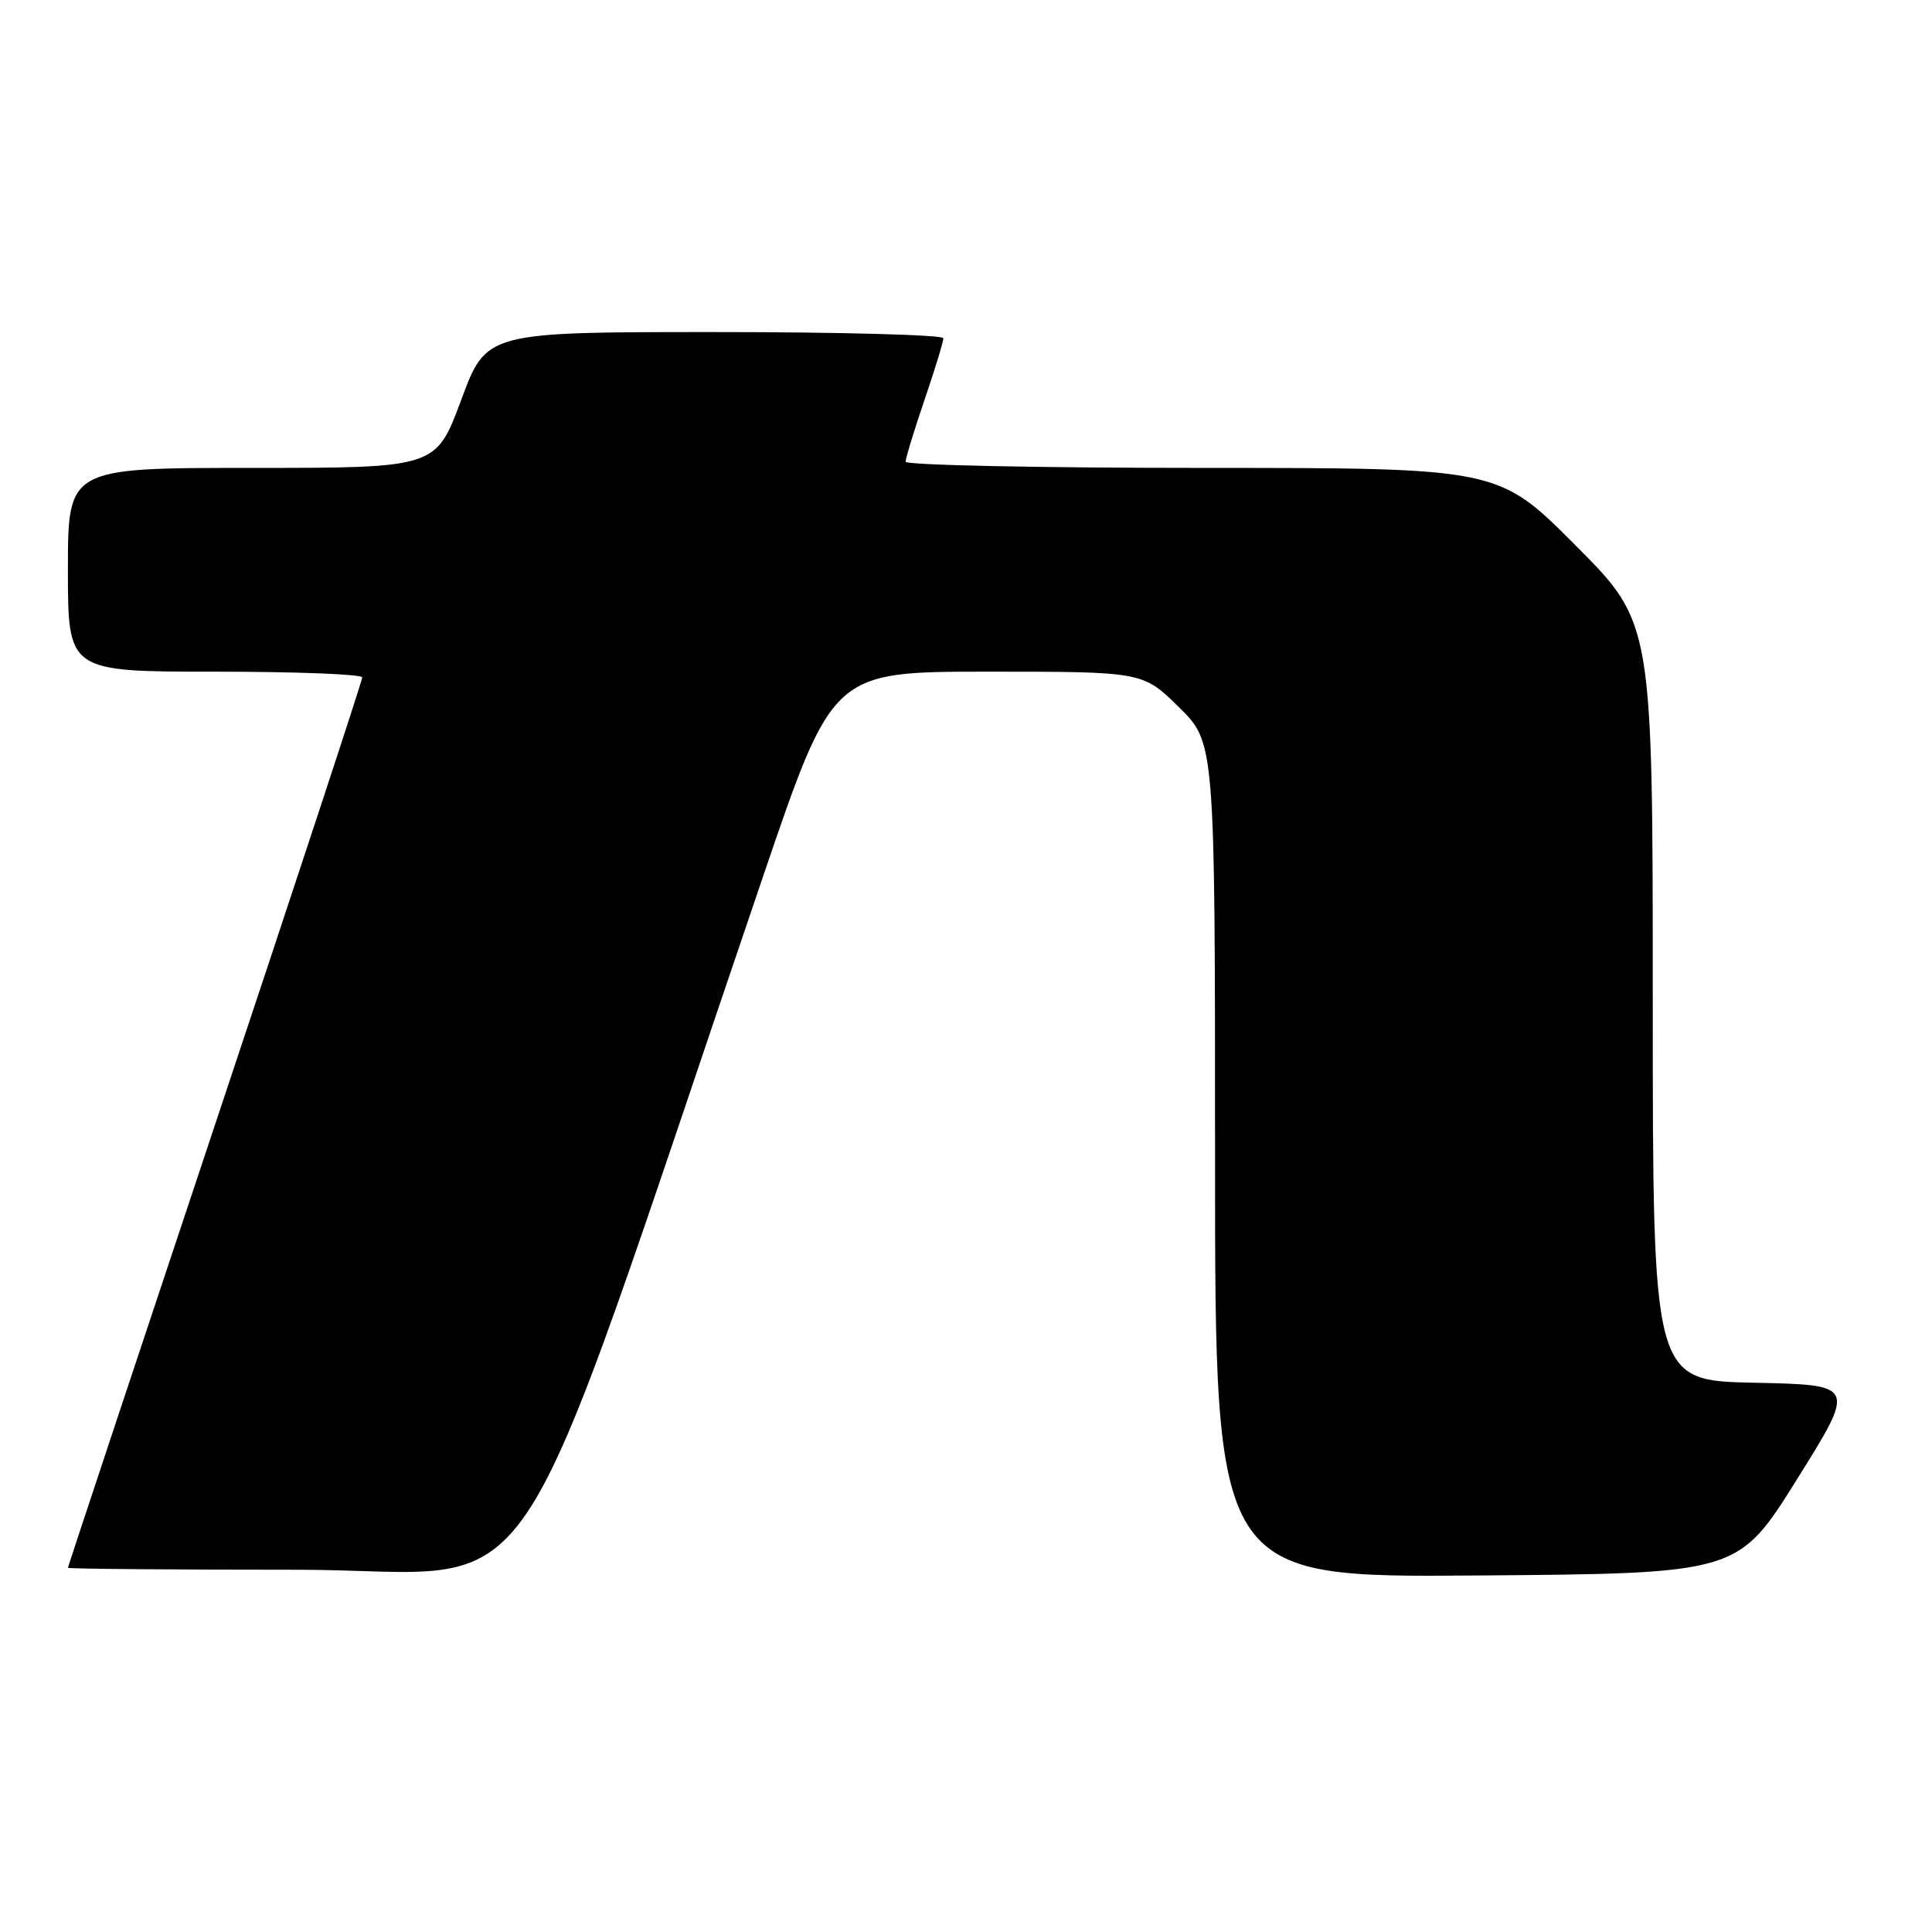 <?xml version="1.0" encoding="UTF-8" standalone="no"?>
<!DOCTYPE svg PUBLIC "-//W3C//DTD SVG 1.1//EN" "http://www.w3.org/Graphics/SVG/1.1/DTD/svg11.dtd" >
<svg xmlns="http://www.w3.org/2000/svg" xmlns:xlink="http://www.w3.org/1999/xlink" version="1.1" viewBox="0 0 256 256">
 <g >
 <path fill="currentColor"
d=" M 238.12 196.00 C 245.93 183.50 245.93 183.50 232.46 183.22 C 219.00 182.94 219.00 182.94 219.00 132.74 C 219.00 82.53 219.00 82.53 208.77 72.27 C 198.54 62.00 198.54 62.00 159.27 62.00 C 137.67 62.00 120.00 61.63 120.00 61.18 C 120.00 60.72 121.12 57.04 122.50 53.00 C 123.88 48.96 125.00 45.28 125.00 44.82 C 125.00 44.37 111.38 44.00 94.72 44.00 C 64.44 44.00 64.44 44.00 61.11 53.00 C 57.77 62.00 57.77 62.00 33.39 62.00 C 9.00 62.00 9.00 62.00 9.00 75.50 C 9.00 89.00 9.00 89.00 28.50 89.00 C 39.23 89.00 48.00 89.34 48.00 89.76 C 48.00 90.18 39.23 116.84 28.50 149.00 C 17.78 181.16 9.00 207.60 9.00 207.74 C 9.00 207.88 22.67 208.00 39.38 208.00 C 73.22 208.00 66.26 218.38 101.24 115.75 C 110.36 89.00 110.36 89.00 130.90 89.00 C 151.43 89.00 151.43 89.00 156.22 93.71 C 161.00 98.42 161.00 98.42 161.00 153.73 C 161.00 209.03 161.00 209.03 195.66 208.76 C 230.31 208.50 230.31 208.50 238.12 196.00 Z "/>
</g>
</svg>